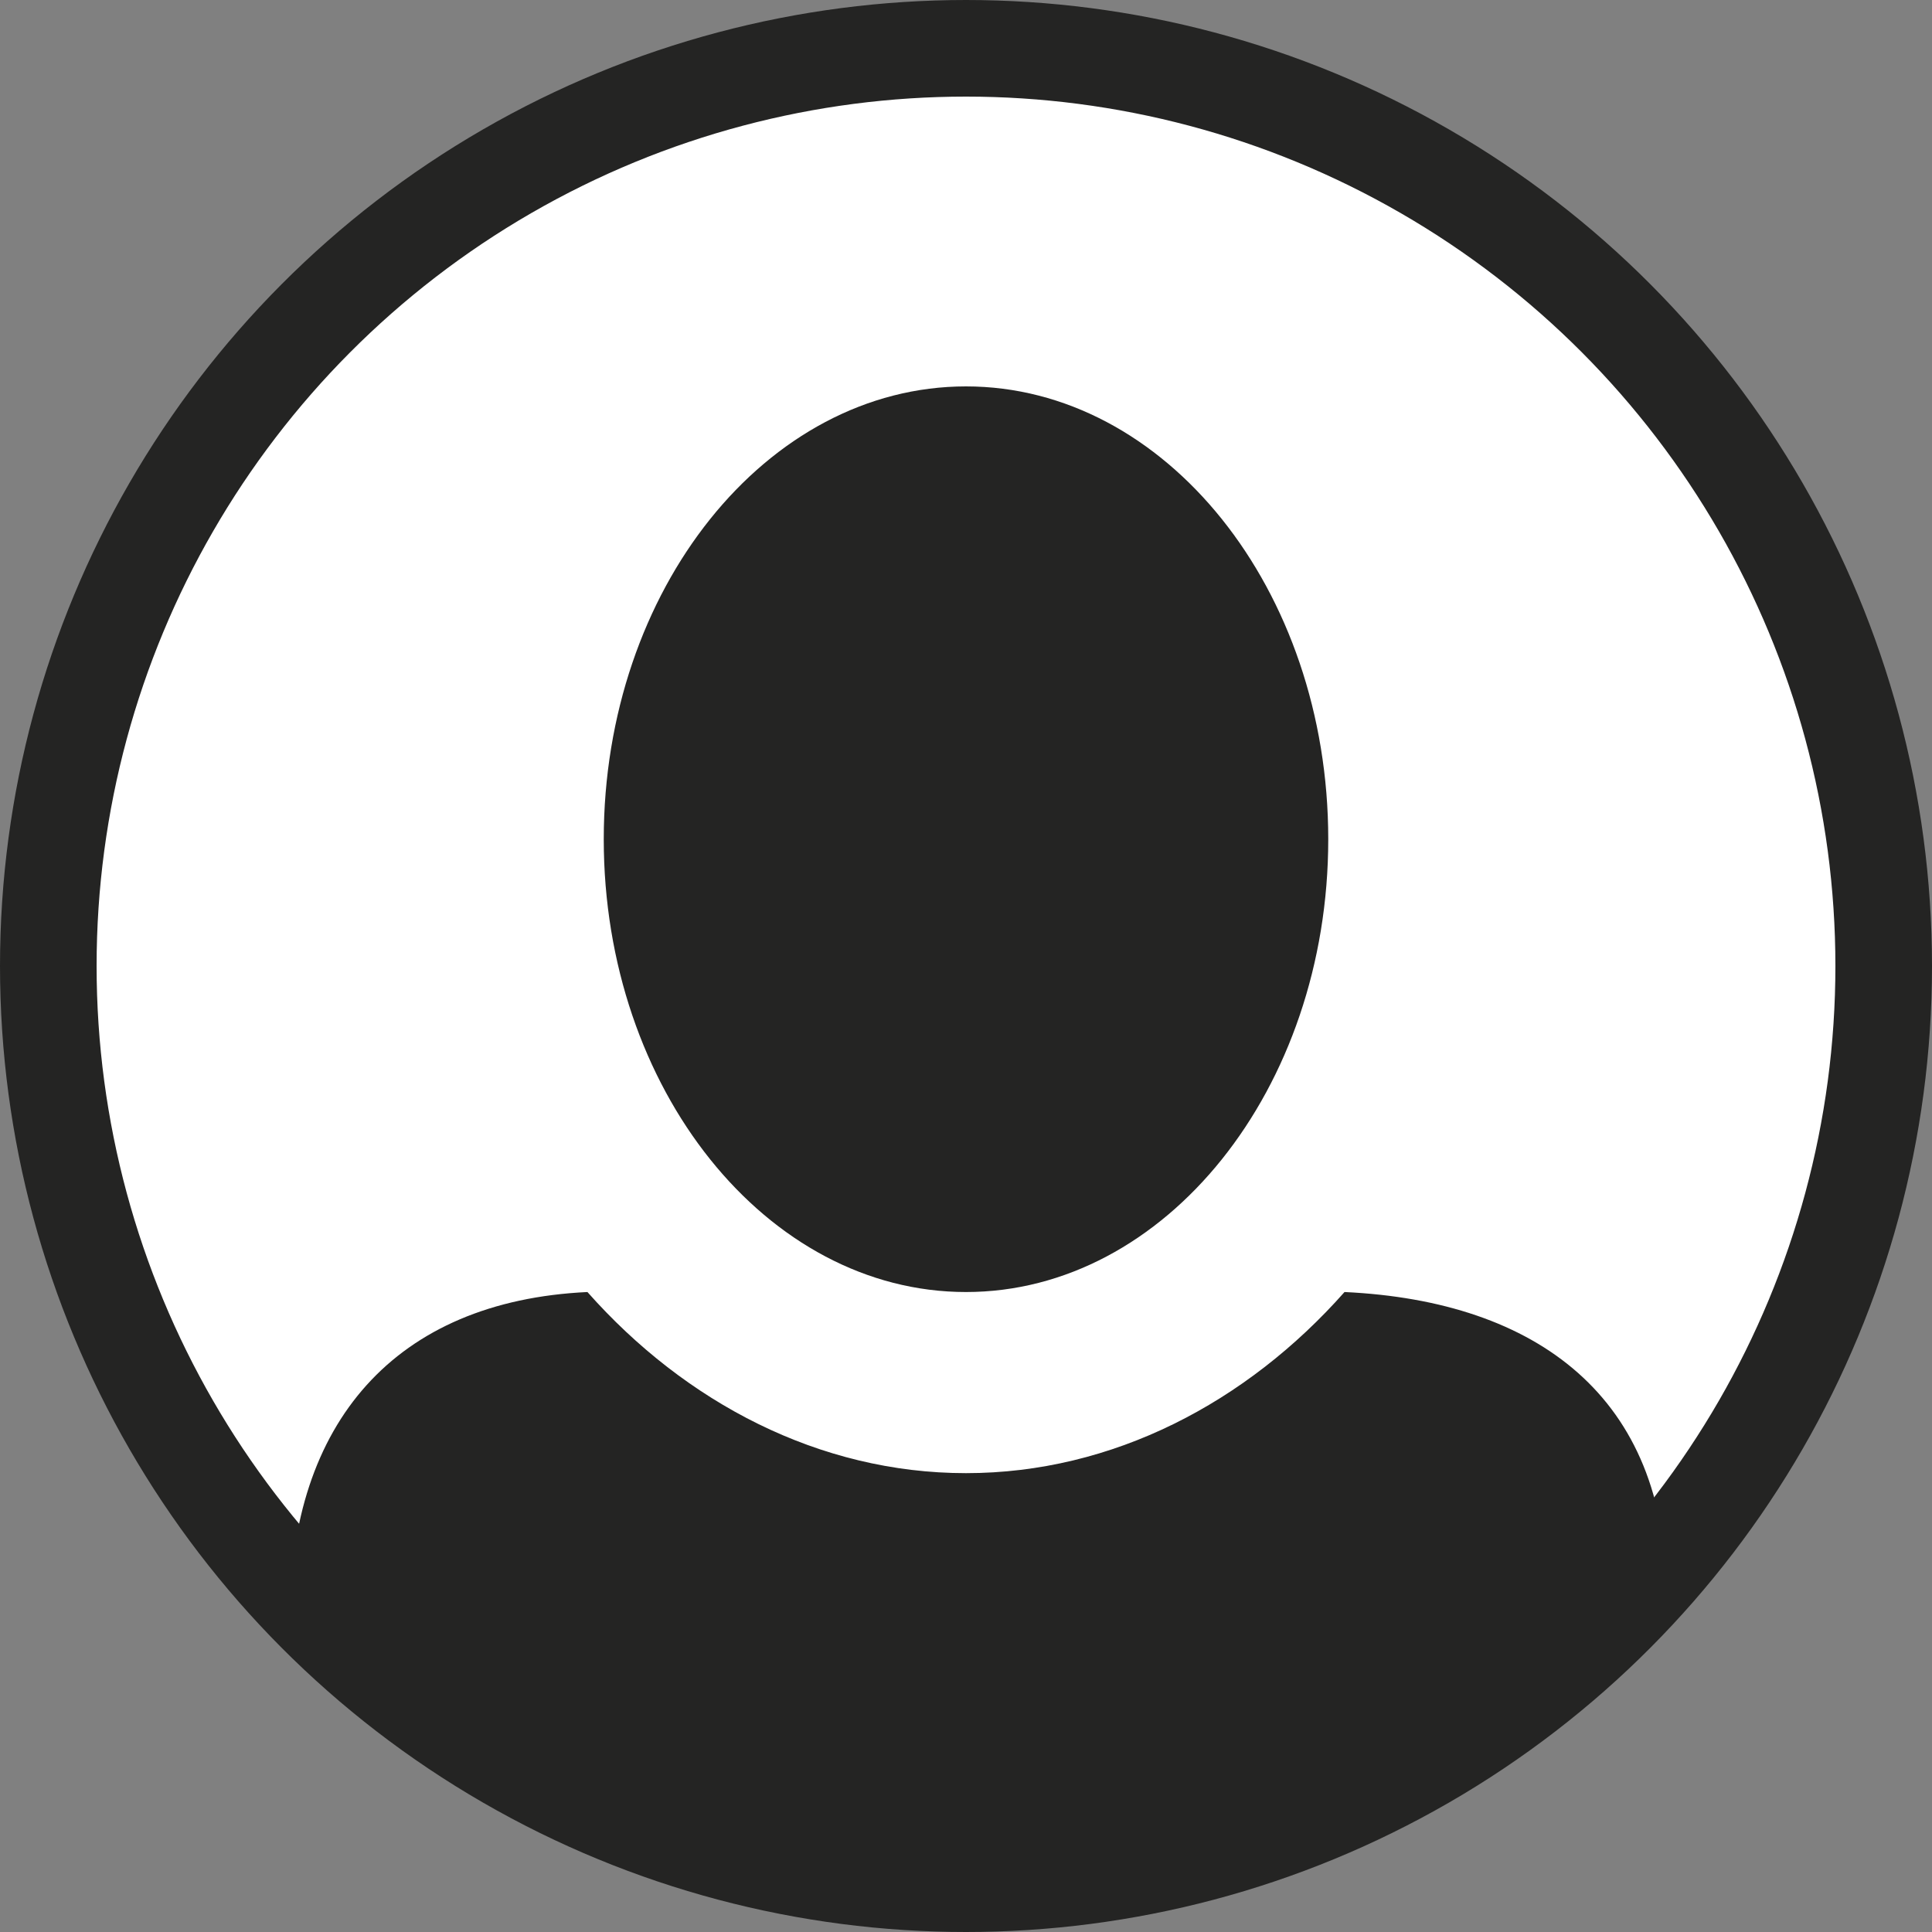 <svg width="40" height="40" viewBox="0 0 40 40" fill="none" xmlns="http://www.w3.org/2000/svg">
    <rect x="0" y="0" width="40" height="40" fill="#808080" stroke="none"/>
    <circle cx="20" cy="20" r="19" fill="white" stroke="#242423" stroke-width="2"/>
    <path d="M20 8C15.875 8 12.5 12.2 12.5 17.375C12.5 22.55 15.875 26.75 20 26.75C24.125 26.75 27.5 22.55 27.5 17.375C27.5 12.2 24.125 8 20 8ZM12.162 26.75C8.188 26.938 6 29.45 6 33.5L12.5 38H27L34.5 33C34.5 28.95 31.85 26.938 27.837 26.75C25.812 29.038 23.038 30.5 20 30.5C16.962 30.5 14.188 29.038 12.162 26.75Z"
          fill="#242423"/>
</svg>
